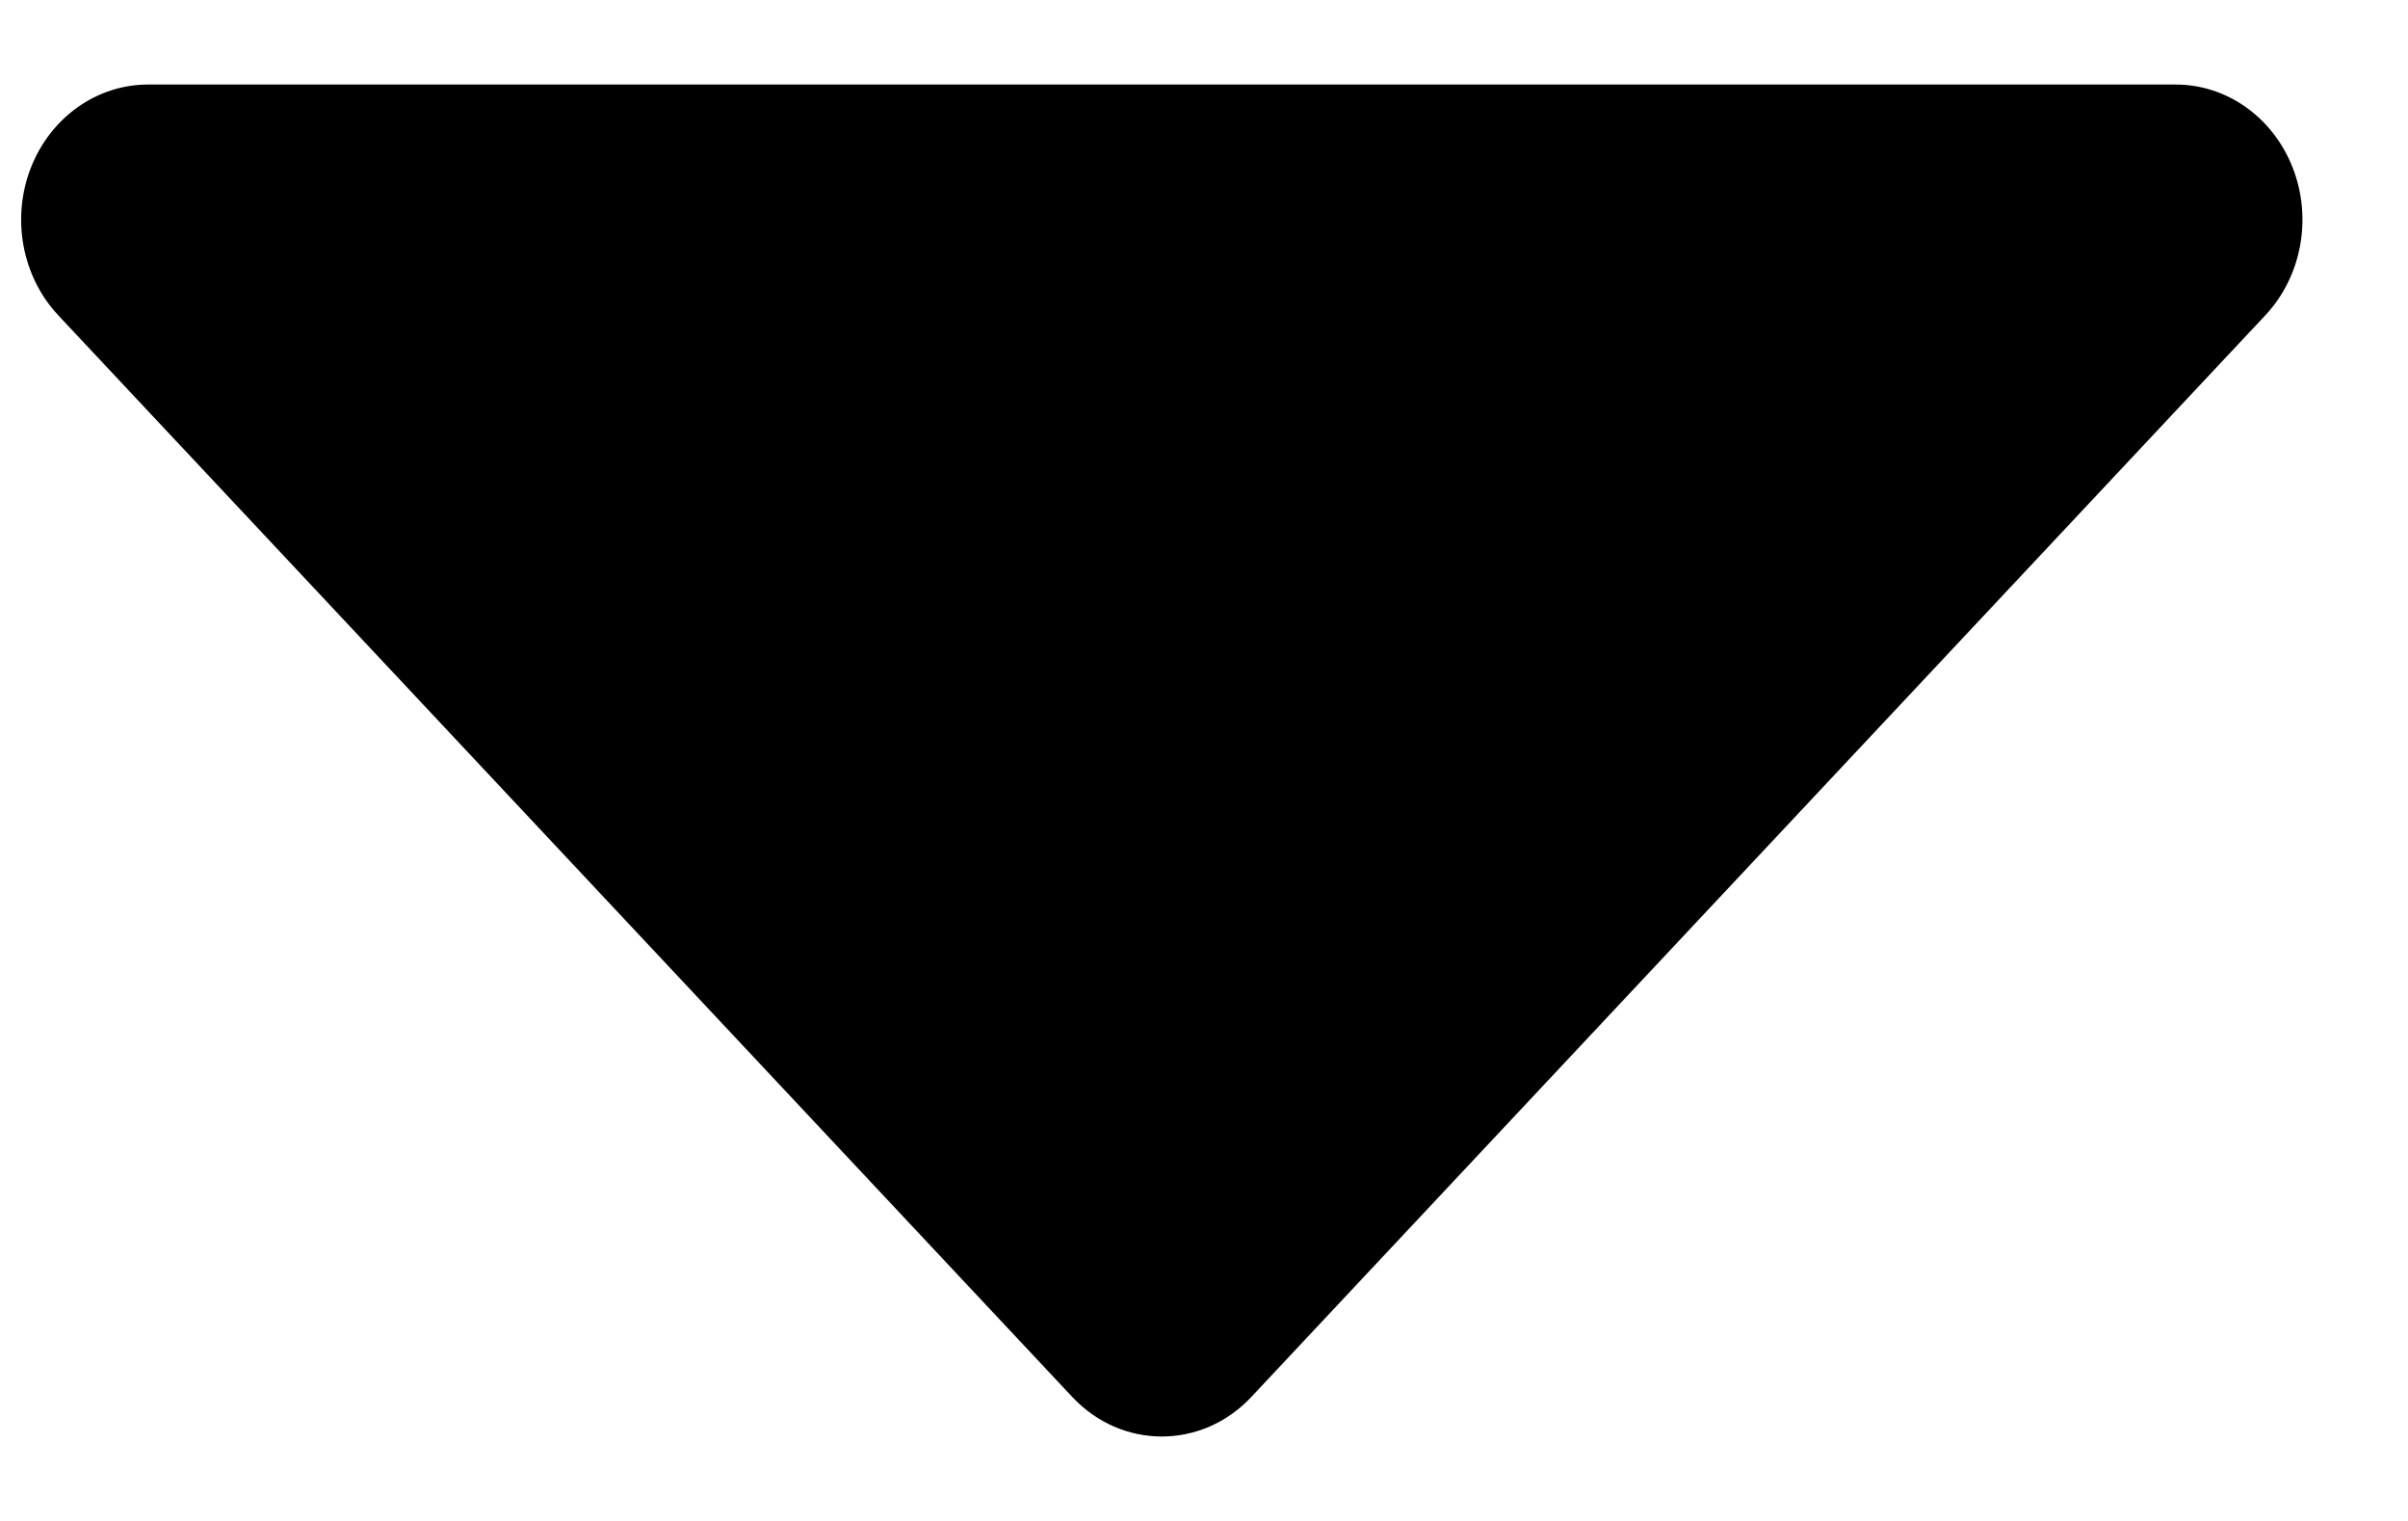<svg
	viewBox='0 0 19 12'
	fill='none'
	xmlns='http://www.w3.org/2000/svg'>
	
	<path
		d='M1.167 0.667C0.763 0.667 0.398 0.927 0.243 1.325C0.088 1.724 0.174 2.183 0.46 2.488L8.46 11.021C8.85 11.438 9.484 11.438 9.874 11.021L17.874 2.488C18.16 2.183 18.246 1.724 18.091 1.325C17.936 0.927 17.572 0.667 17.167 0.667H1.167Z'
		fill='current'
	/>
</svg>
